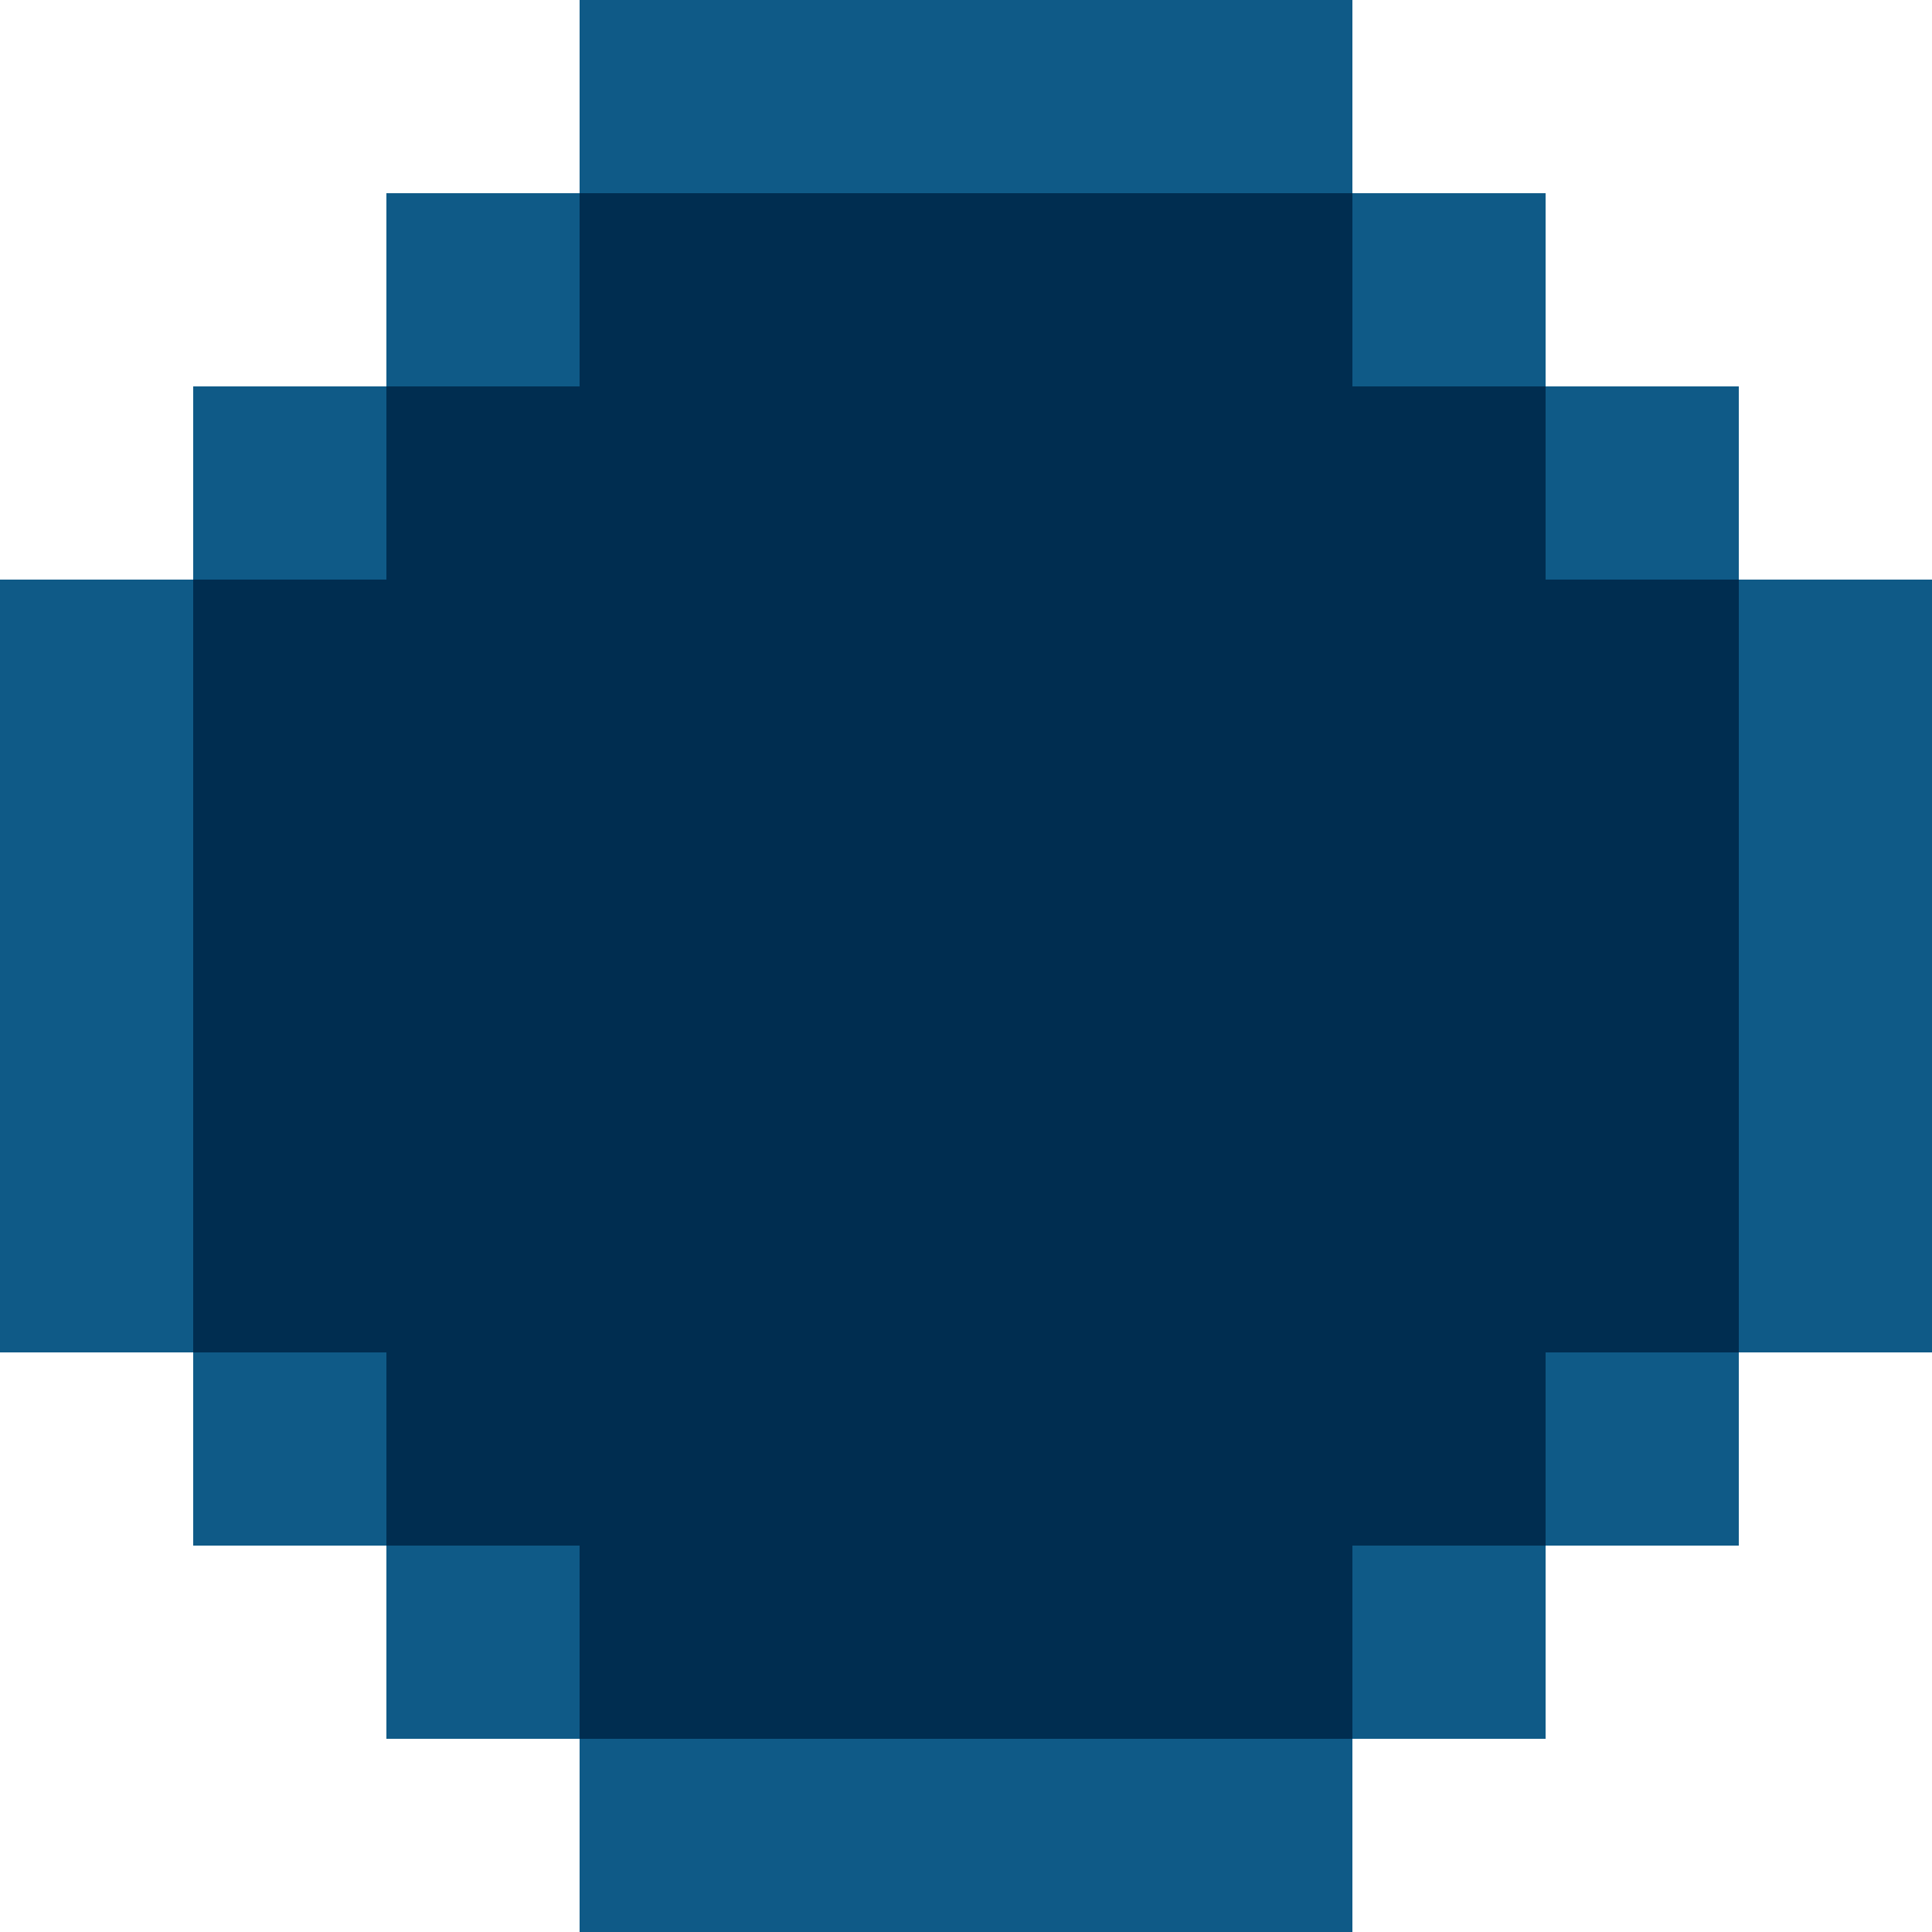<svg xmlns="http://www.w3.org/2000/svg" viewBox="0 0 20 20"><path d="M18 6V4h-2V2h-2V0H6v2H4v2H2v2H0v8h2v2h2v2h2v2h8v-2h2v-2h2v-2h2V6h-2z" fill="#0f5a87"/><path d="M16 6V4h-2V2H6v2H4v2H2v8h2v2h2v2h8v-2h2v-2h2V6h-2z" fill="#002d50"/></svg>